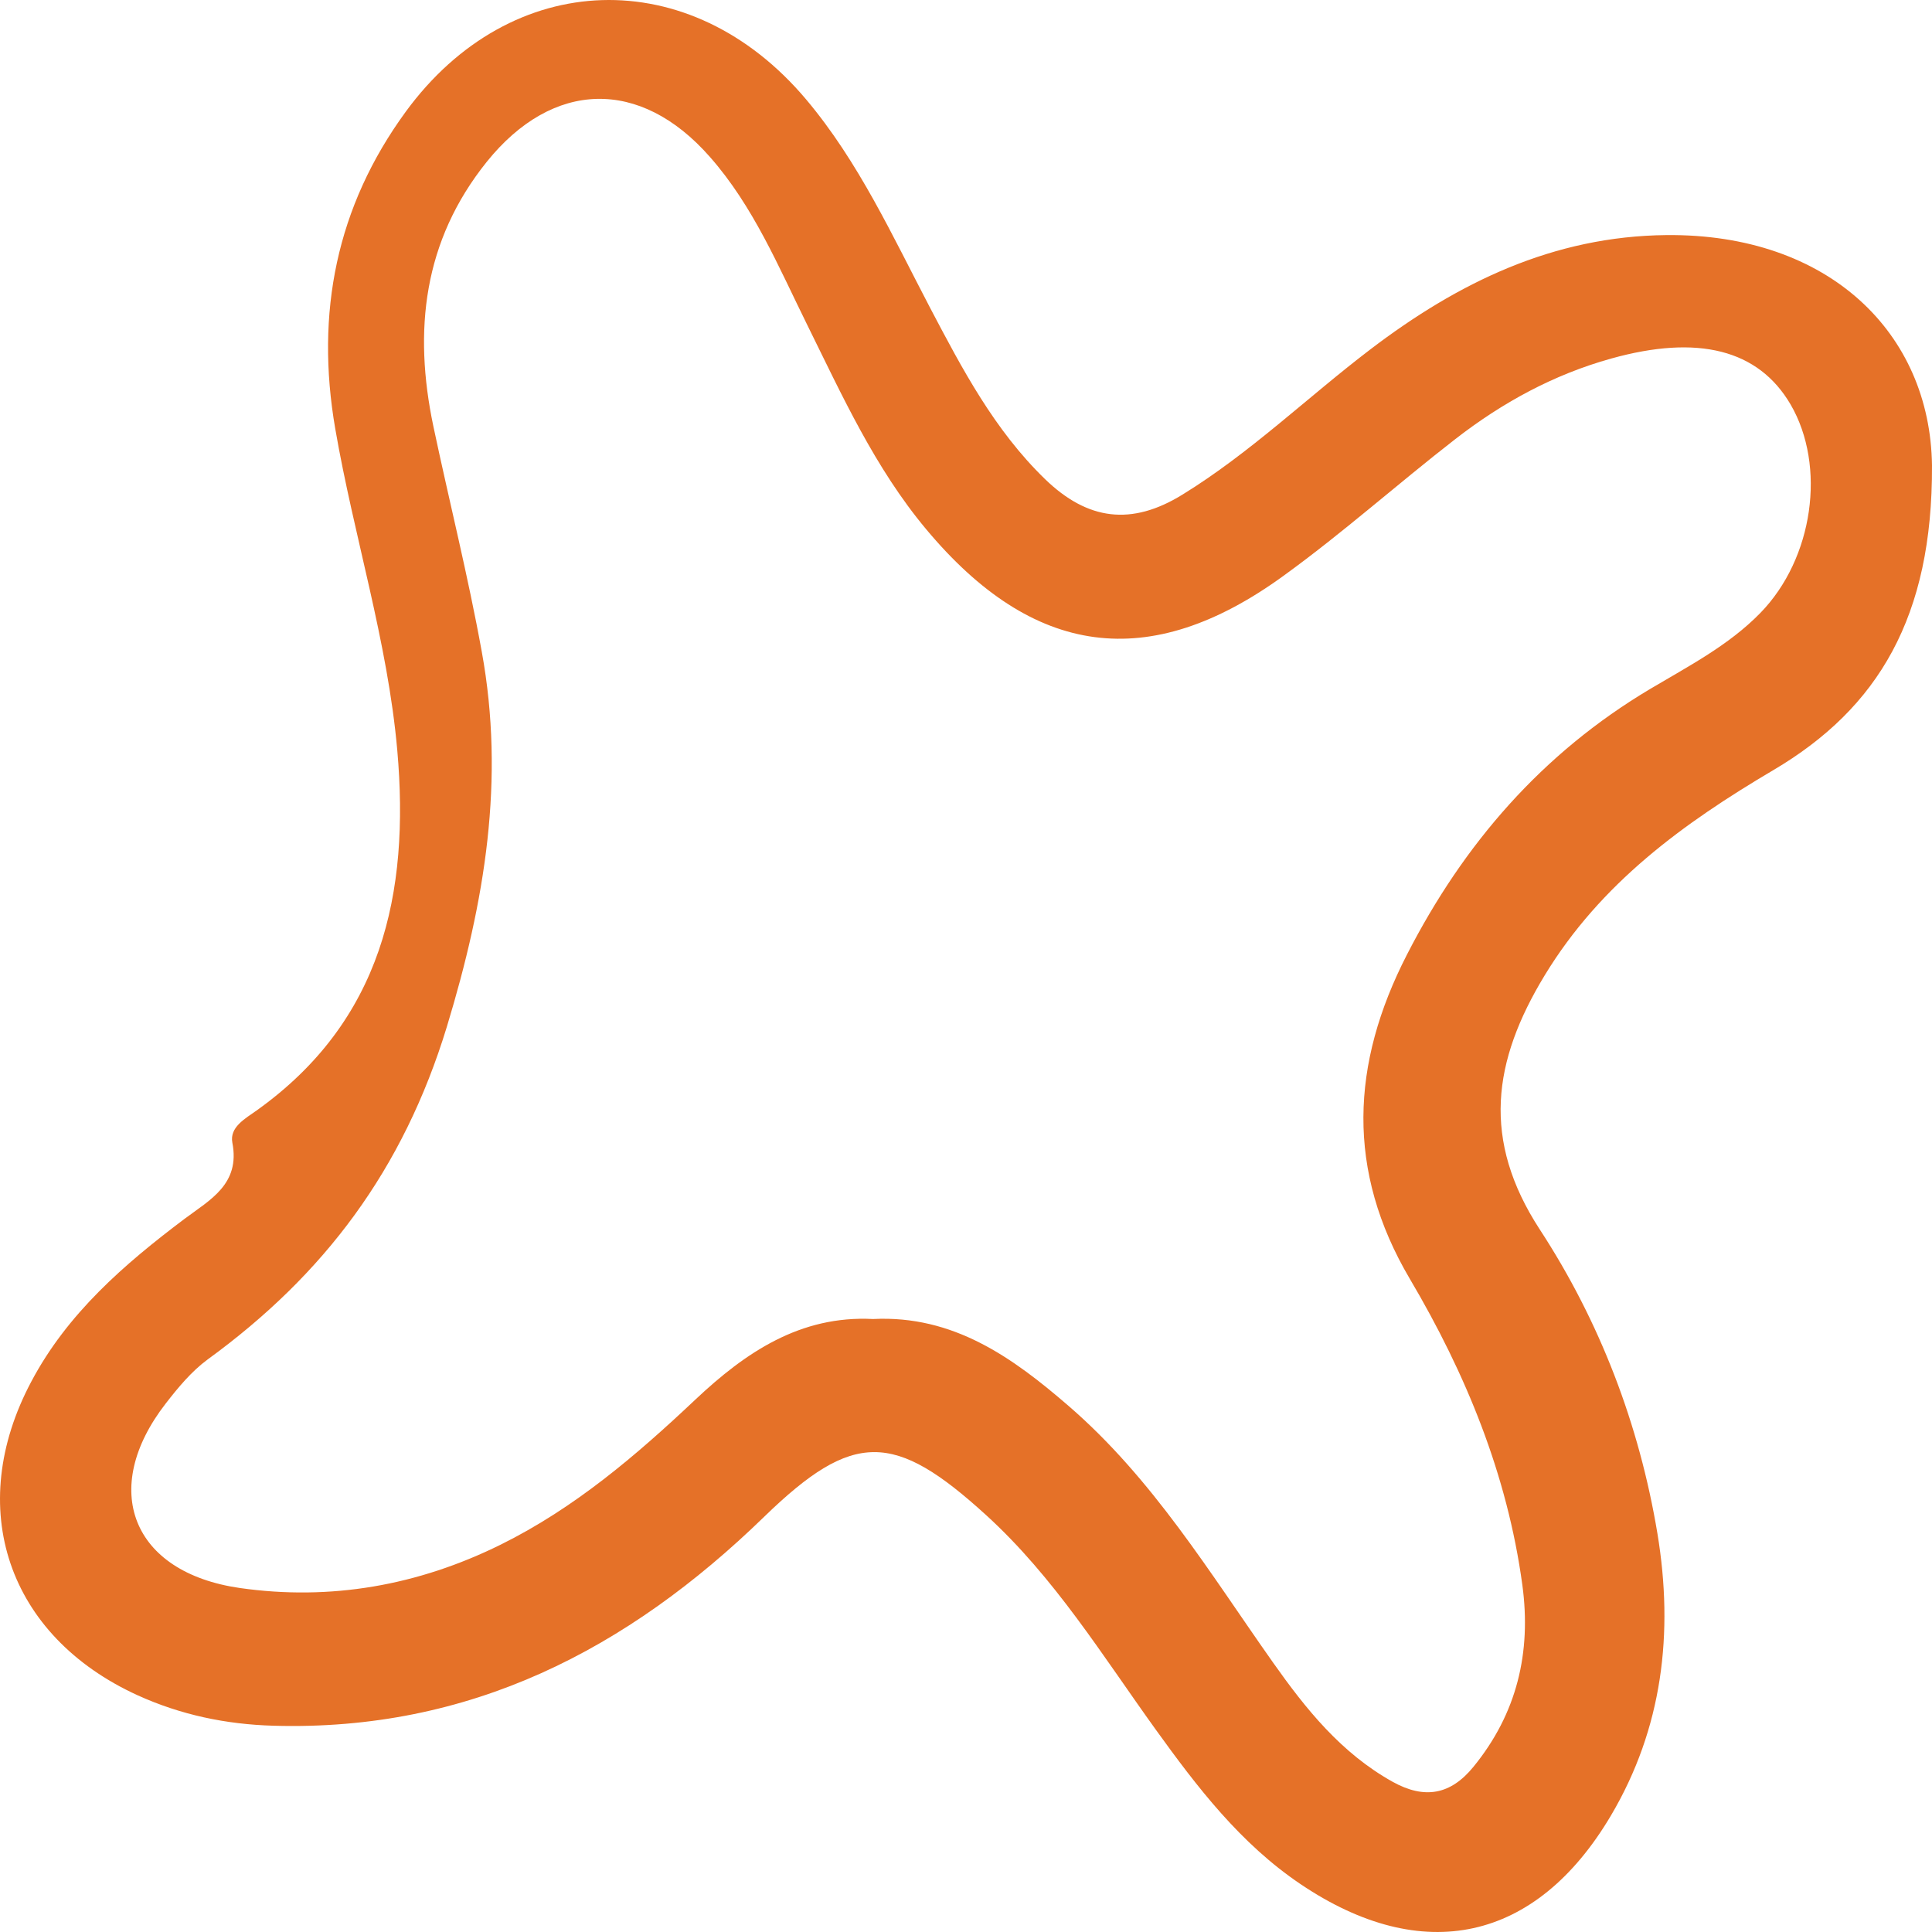 <svg width="72" height="72" viewBox="0 0 72 72" fill="none" xmlns="http://www.w3.org/2000/svg">
<path d="M72 17.345C72.025 22.985 70.004 26.388 66.087 28.7C62.737 30.68 59.656 32.91 57.568 36.345C55.622 39.548 55.212 42.484 57.384 45.82C59.622 49.248 61.092 53.083 61.769 57.159C62.378 60.852 61.961 64.404 60.032 67.665C57.242 72.374 53.016 73.28 48.472 70.219C46.226 68.705 44.622 66.609 43.069 64.454C41.081 61.692 39.294 58.781 36.746 56.46C33.331 53.349 31.802 53.299 28.478 56.526C23.375 61.484 17.504 64.521 10.196 64.313C8.417 64.263 6.73 63.905 5.135 63.181C0.282 60.969 -1.338 56.194 1.168 51.485C2.512 48.948 4.625 47.118 6.88 45.421C7.824 44.714 8.96 44.132 8.659 42.584C8.551 42.01 9.127 41.694 9.561 41.386C14.238 38.051 15.274 33.301 14.806 27.968C14.447 23.892 13.186 19.991 12.493 15.973C11.749 11.664 12.534 7.704 15.123 4.16C19.041 -1.197 25.73 -1.413 30.04 3.703C32.003 6.032 33.264 8.802 34.667 11.481C35.861 13.752 37.056 16.023 38.943 17.853C40.538 19.4 42.175 19.6 44.063 18.435C46.593 16.88 48.723 14.808 51.07 13.02C54.336 10.532 57.885 8.802 62.103 8.761C68.15 8.702 71.933 12.404 72 17.345ZM32.537 49.156C35.527 49.006 37.732 50.587 39.82 52.392C42.96 55.104 45.082 58.614 47.437 61.95C48.665 63.689 49.976 65.328 51.897 66.401C53.091 67.066 54.06 66.883 54.904 65.852C56.532 63.864 57.075 61.584 56.733 59.064C56.173 54.954 54.628 51.194 52.54 47.659C50.16 43.624 50.343 39.648 52.431 35.58C54.553 31.437 57.476 28.068 61.502 25.672C62.93 24.824 64.425 24.05 65.602 22.844C67.582 20.814 68.066 17.37 66.73 15.074C65.527 13.02 63.272 12.462 60.048 13.361C57.894 13.96 55.981 15.008 54.235 16.364C52.081 18.036 50.043 19.858 47.838 21.455C42.827 25.098 38.5 24.491 34.517 19.725C32.604 17.437 31.385 14.742 30.082 12.105C29.013 9.942 28.077 7.687 26.457 5.849C23.86 2.888 20.594 2.979 18.139 6.032C15.775 8.977 15.399 12.321 16.151 15.89C16.744 18.693 17.445 21.471 17.955 24.291C18.823 29.058 18.08 33.567 16.652 38.267C15.023 43.599 12.083 47.501 7.74 50.662C7.139 51.103 6.638 51.71 6.179 52.301C3.698 55.495 4.909 58.598 8.935 59.18C12.317 59.663 15.575 59.089 18.656 57.566C21.413 56.202 23.701 54.247 25.914 52.159C27.777 50.404 29.823 49.015 32.537 49.156Z" fill="#E57128"/>
</svg>
